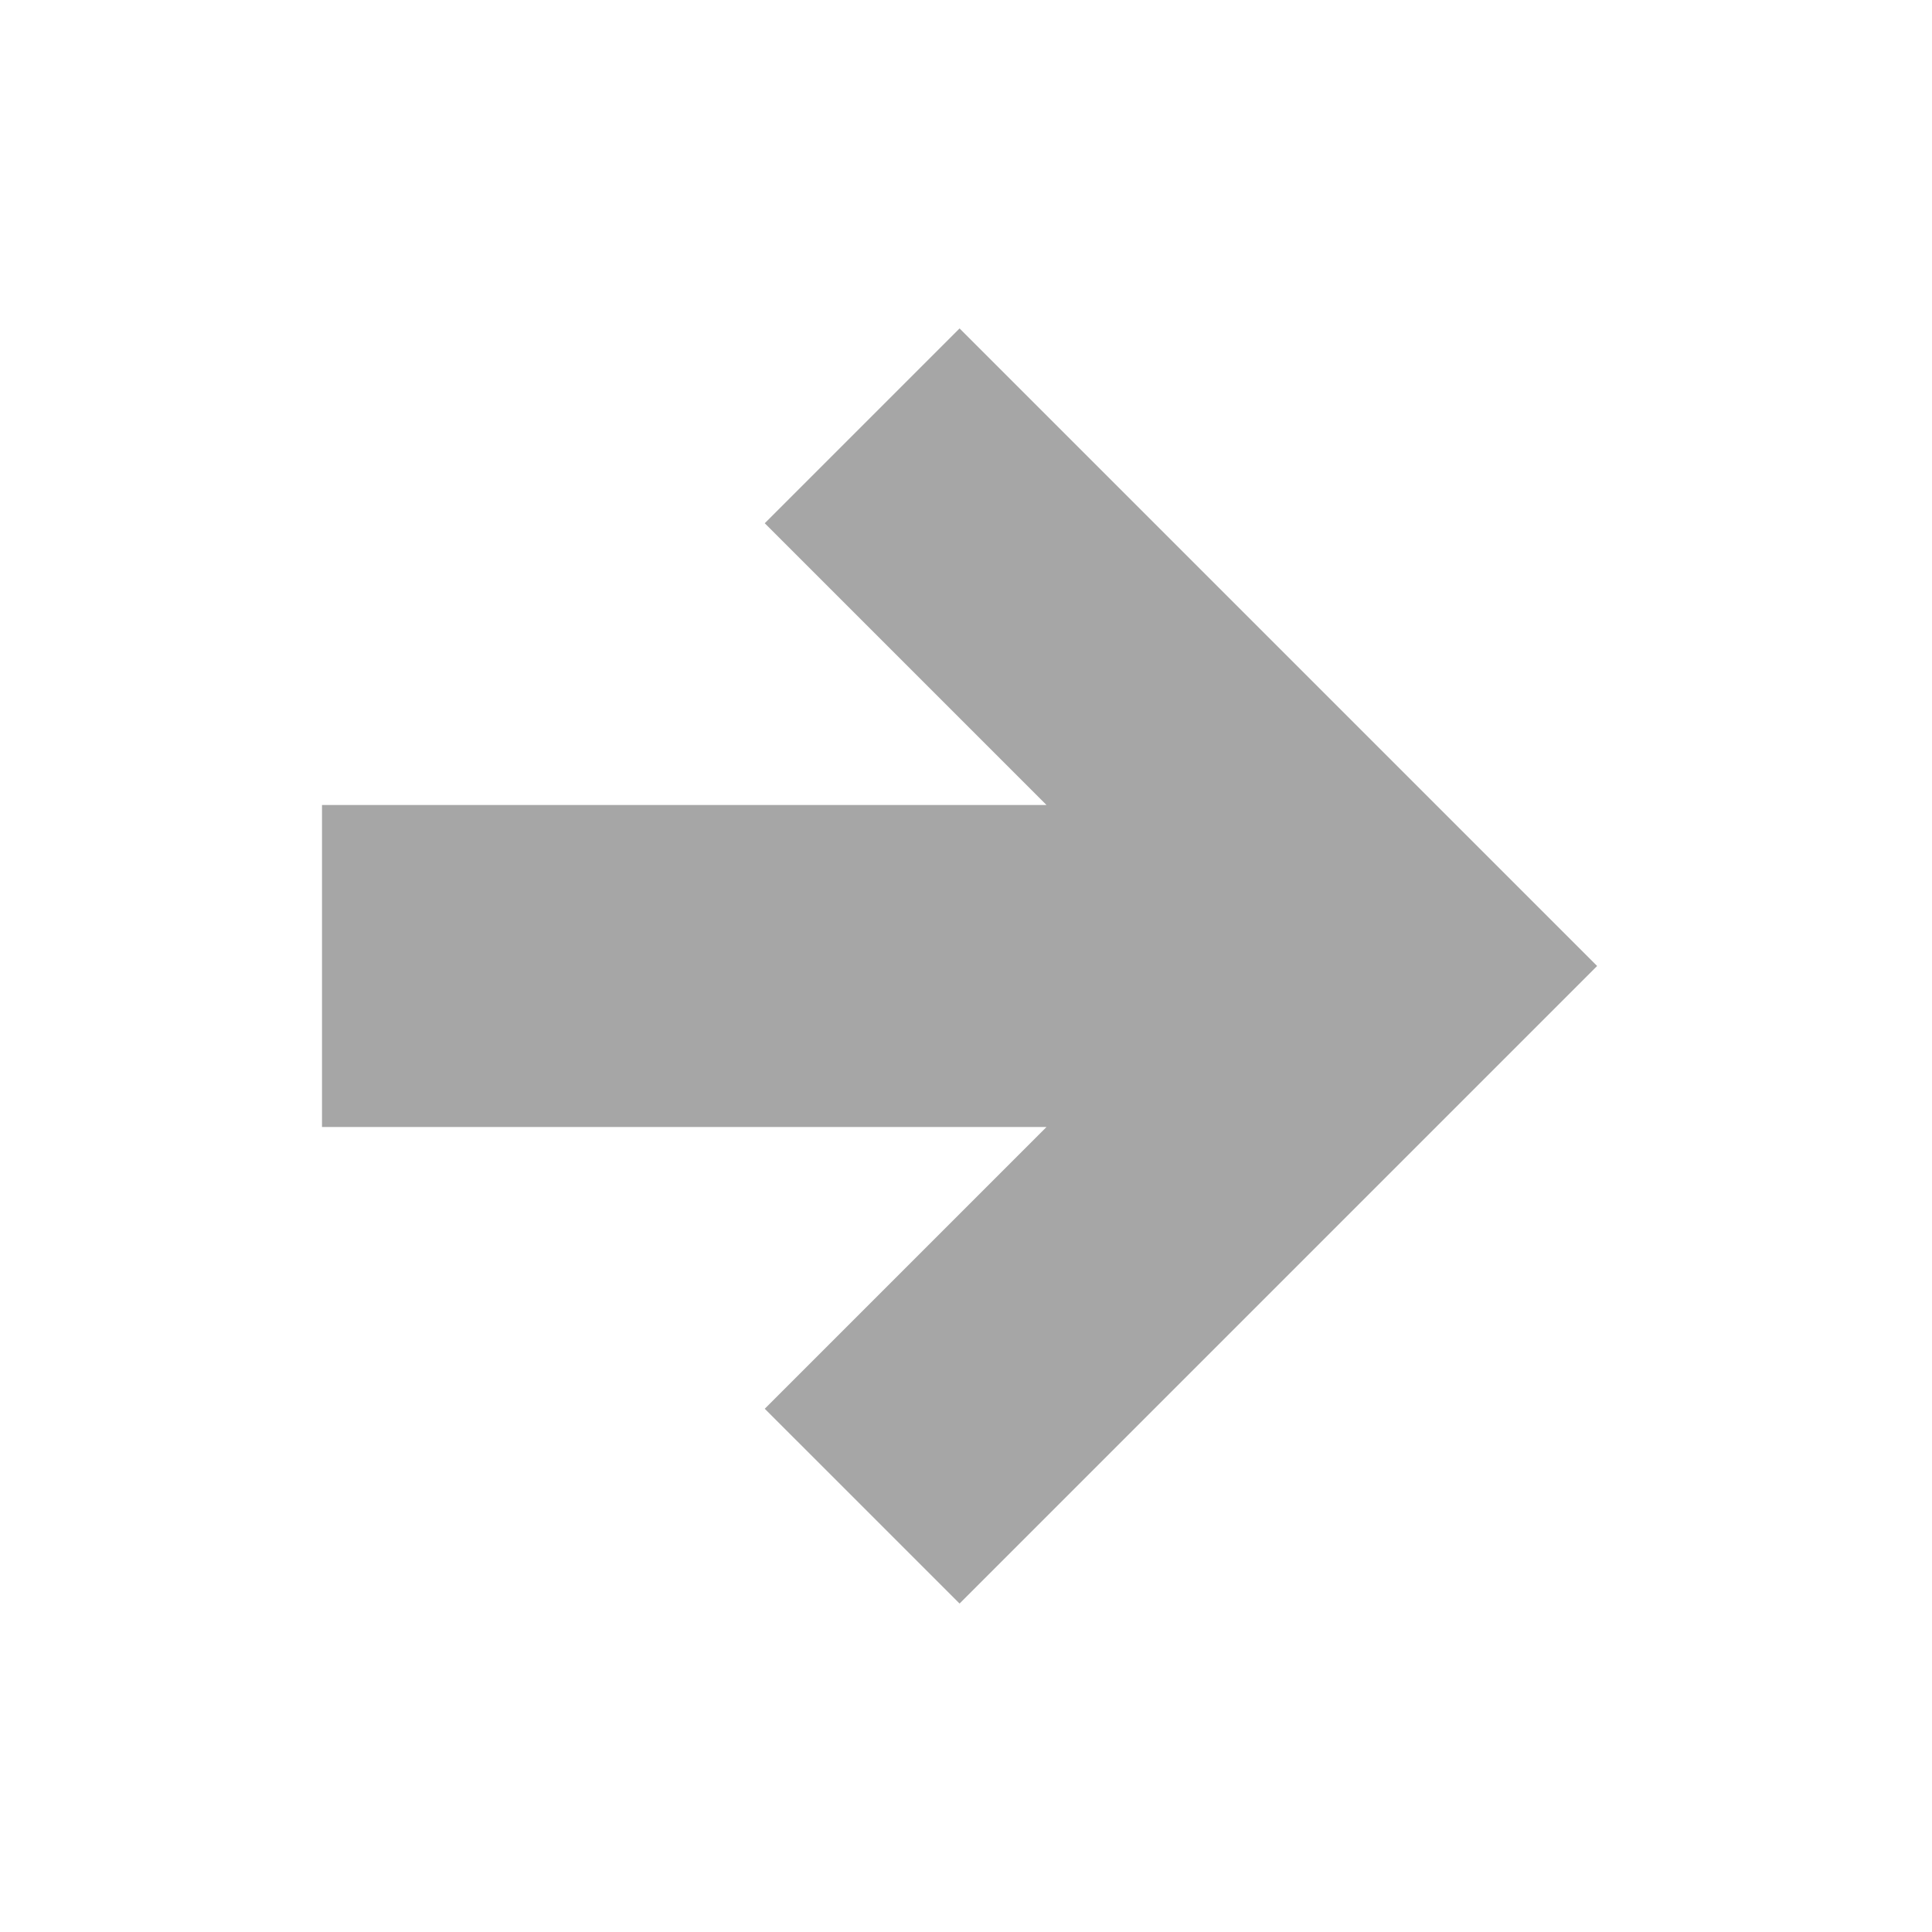 <svg viewBox="0 0 24 24" xmlns="http://www.w3.org/2000/svg" xmlns:xlink="http://www.w3.org/1999/xlink" overflow="hidden"><path d="M4 10 4 14 13 14 9.5 17.5 11.92 19.92 19.84 12 11.92 4.08 9.5 6.5 13 10 4 10Z" fill="#A6A6A6"/></svg>